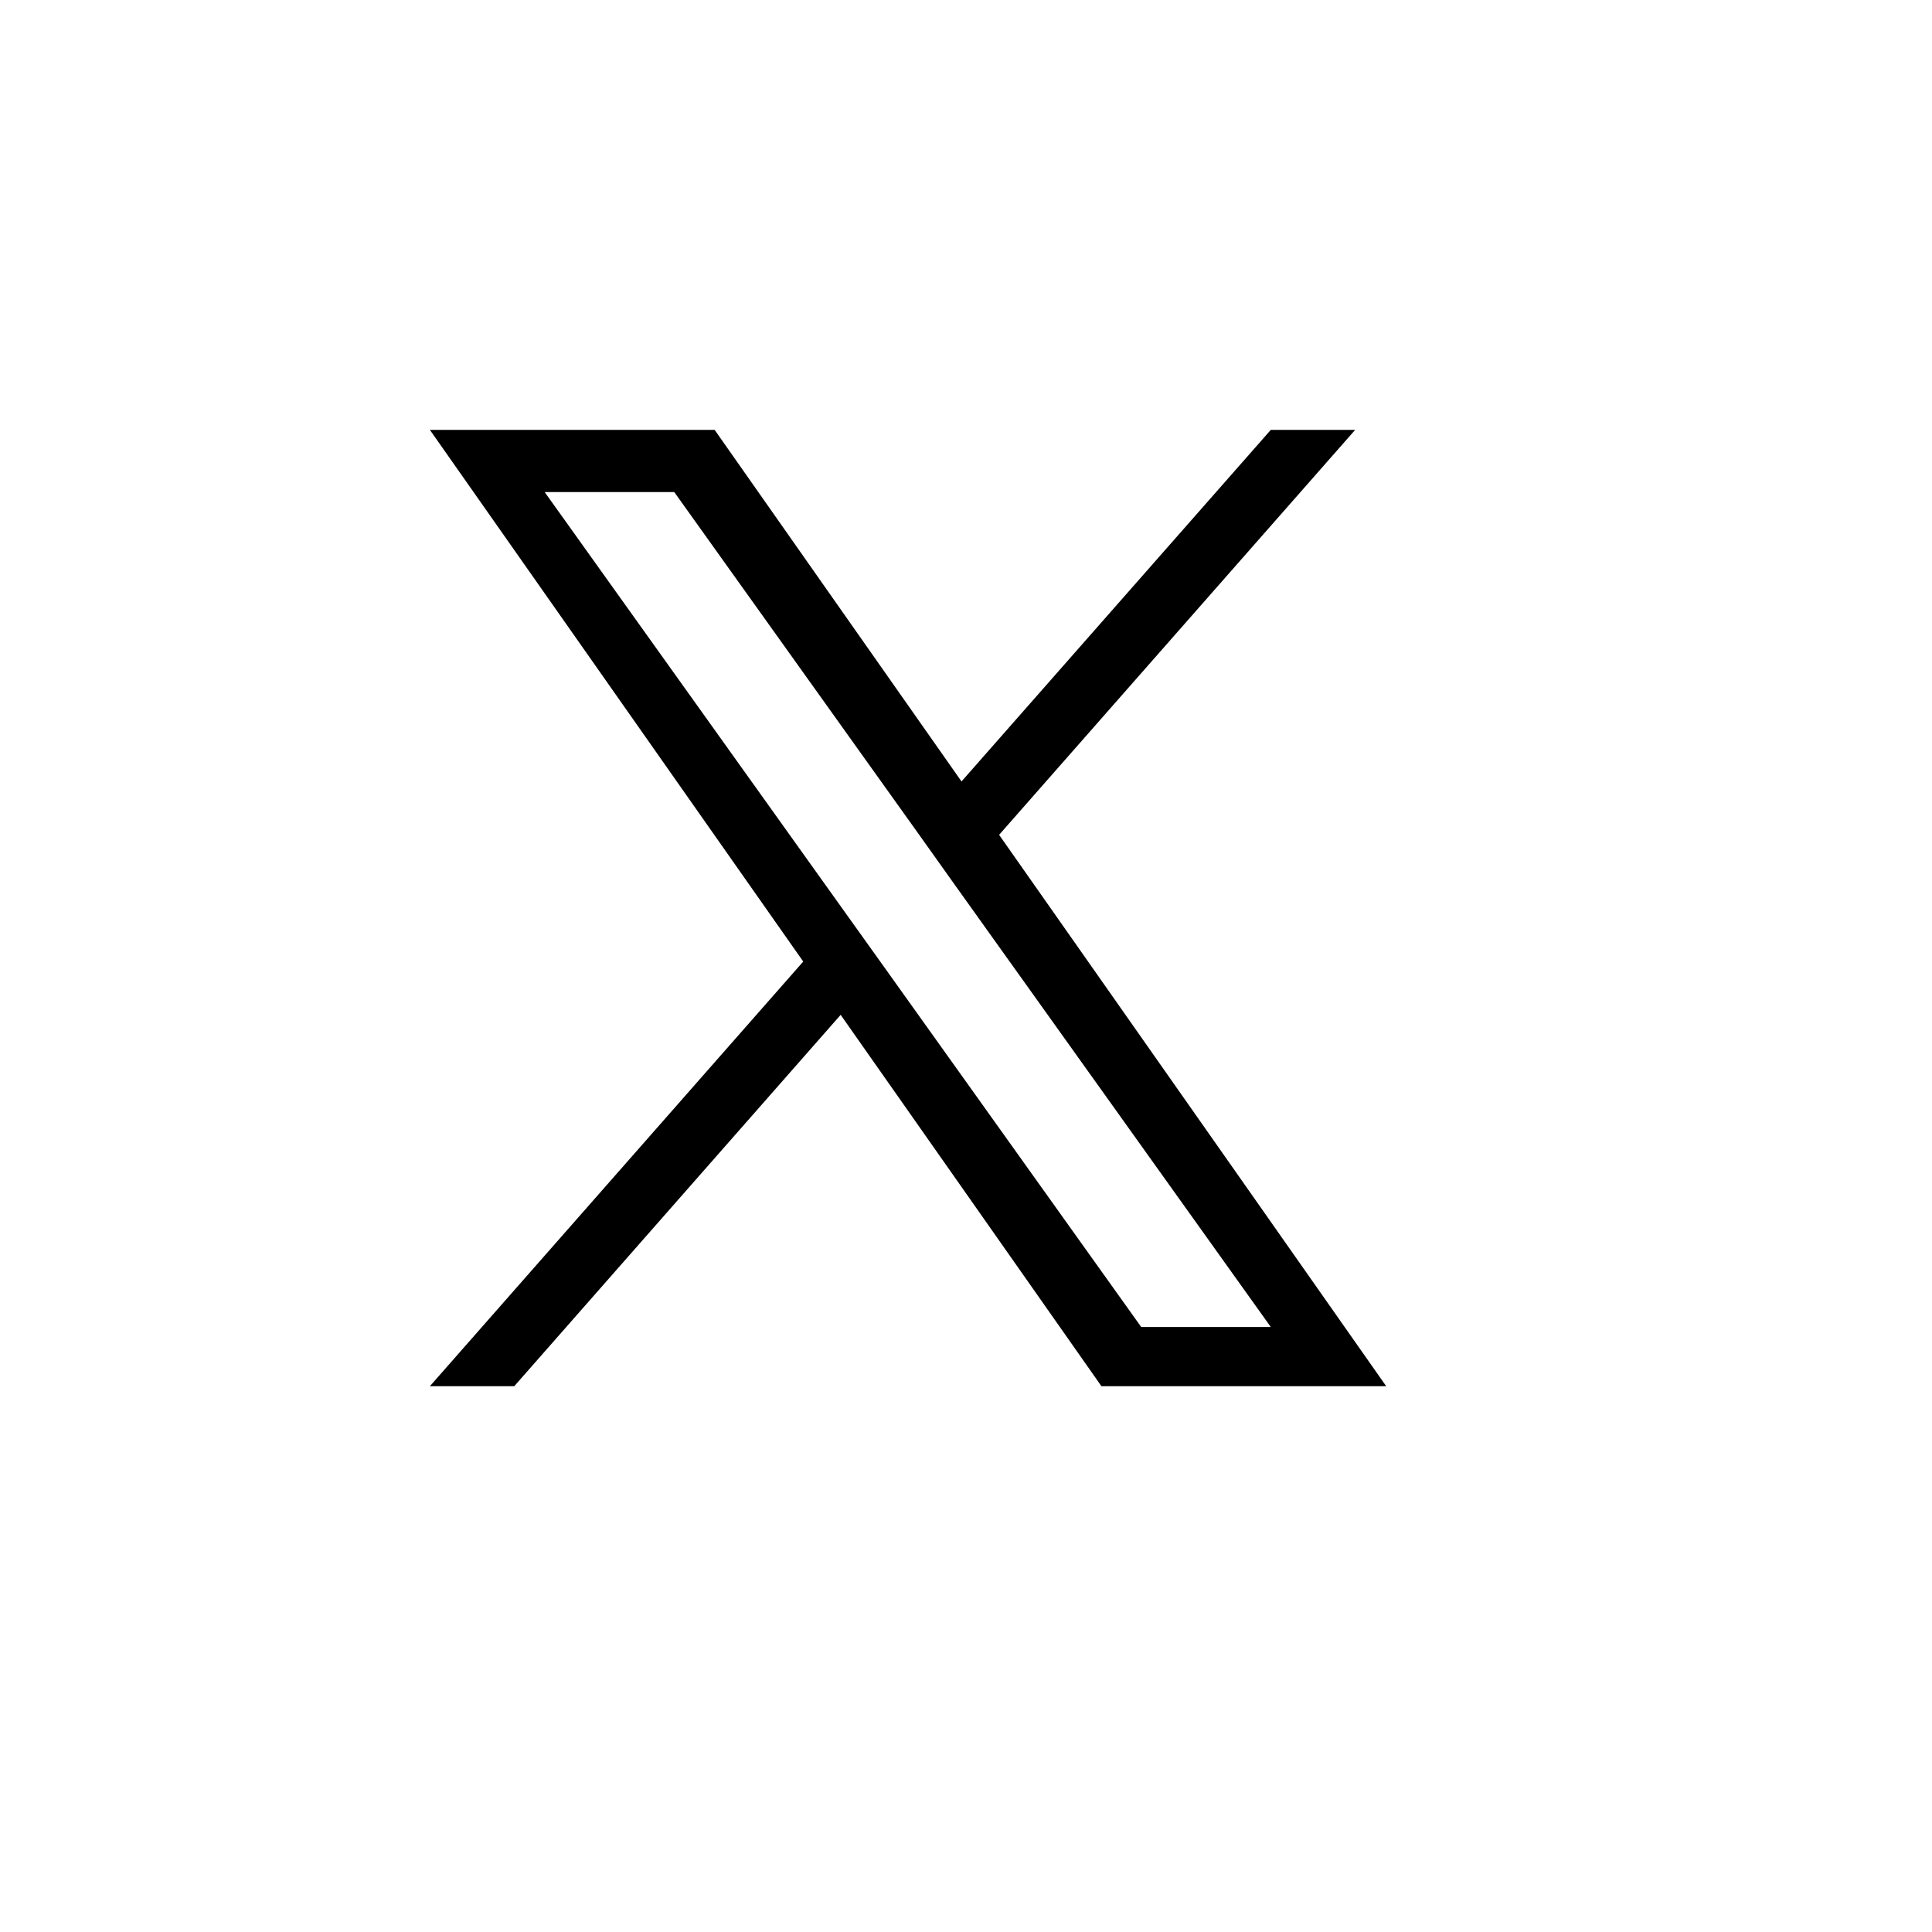 <svg xmlns="http://www.w3.org/2000/svg" viewBox="0 0 40 40">
  <path d="M14.095,10.316L22.286,1h-1.941l-7.115,8.088L7.551,1H1l8.589,12.231L1,23h1.941 l7.509-8.543L16.449,23H23L14.095,10.316z M11.437,13.338l-0.872-1.219l-6.924-9.688h2.981 l5.59,7.822l0.868,1.219l7.265,10.166h-2.981L11.437,13.338z" 
    transform="translate(8, 8) scale(0.9)" fill="currentColor" />
</svg>
